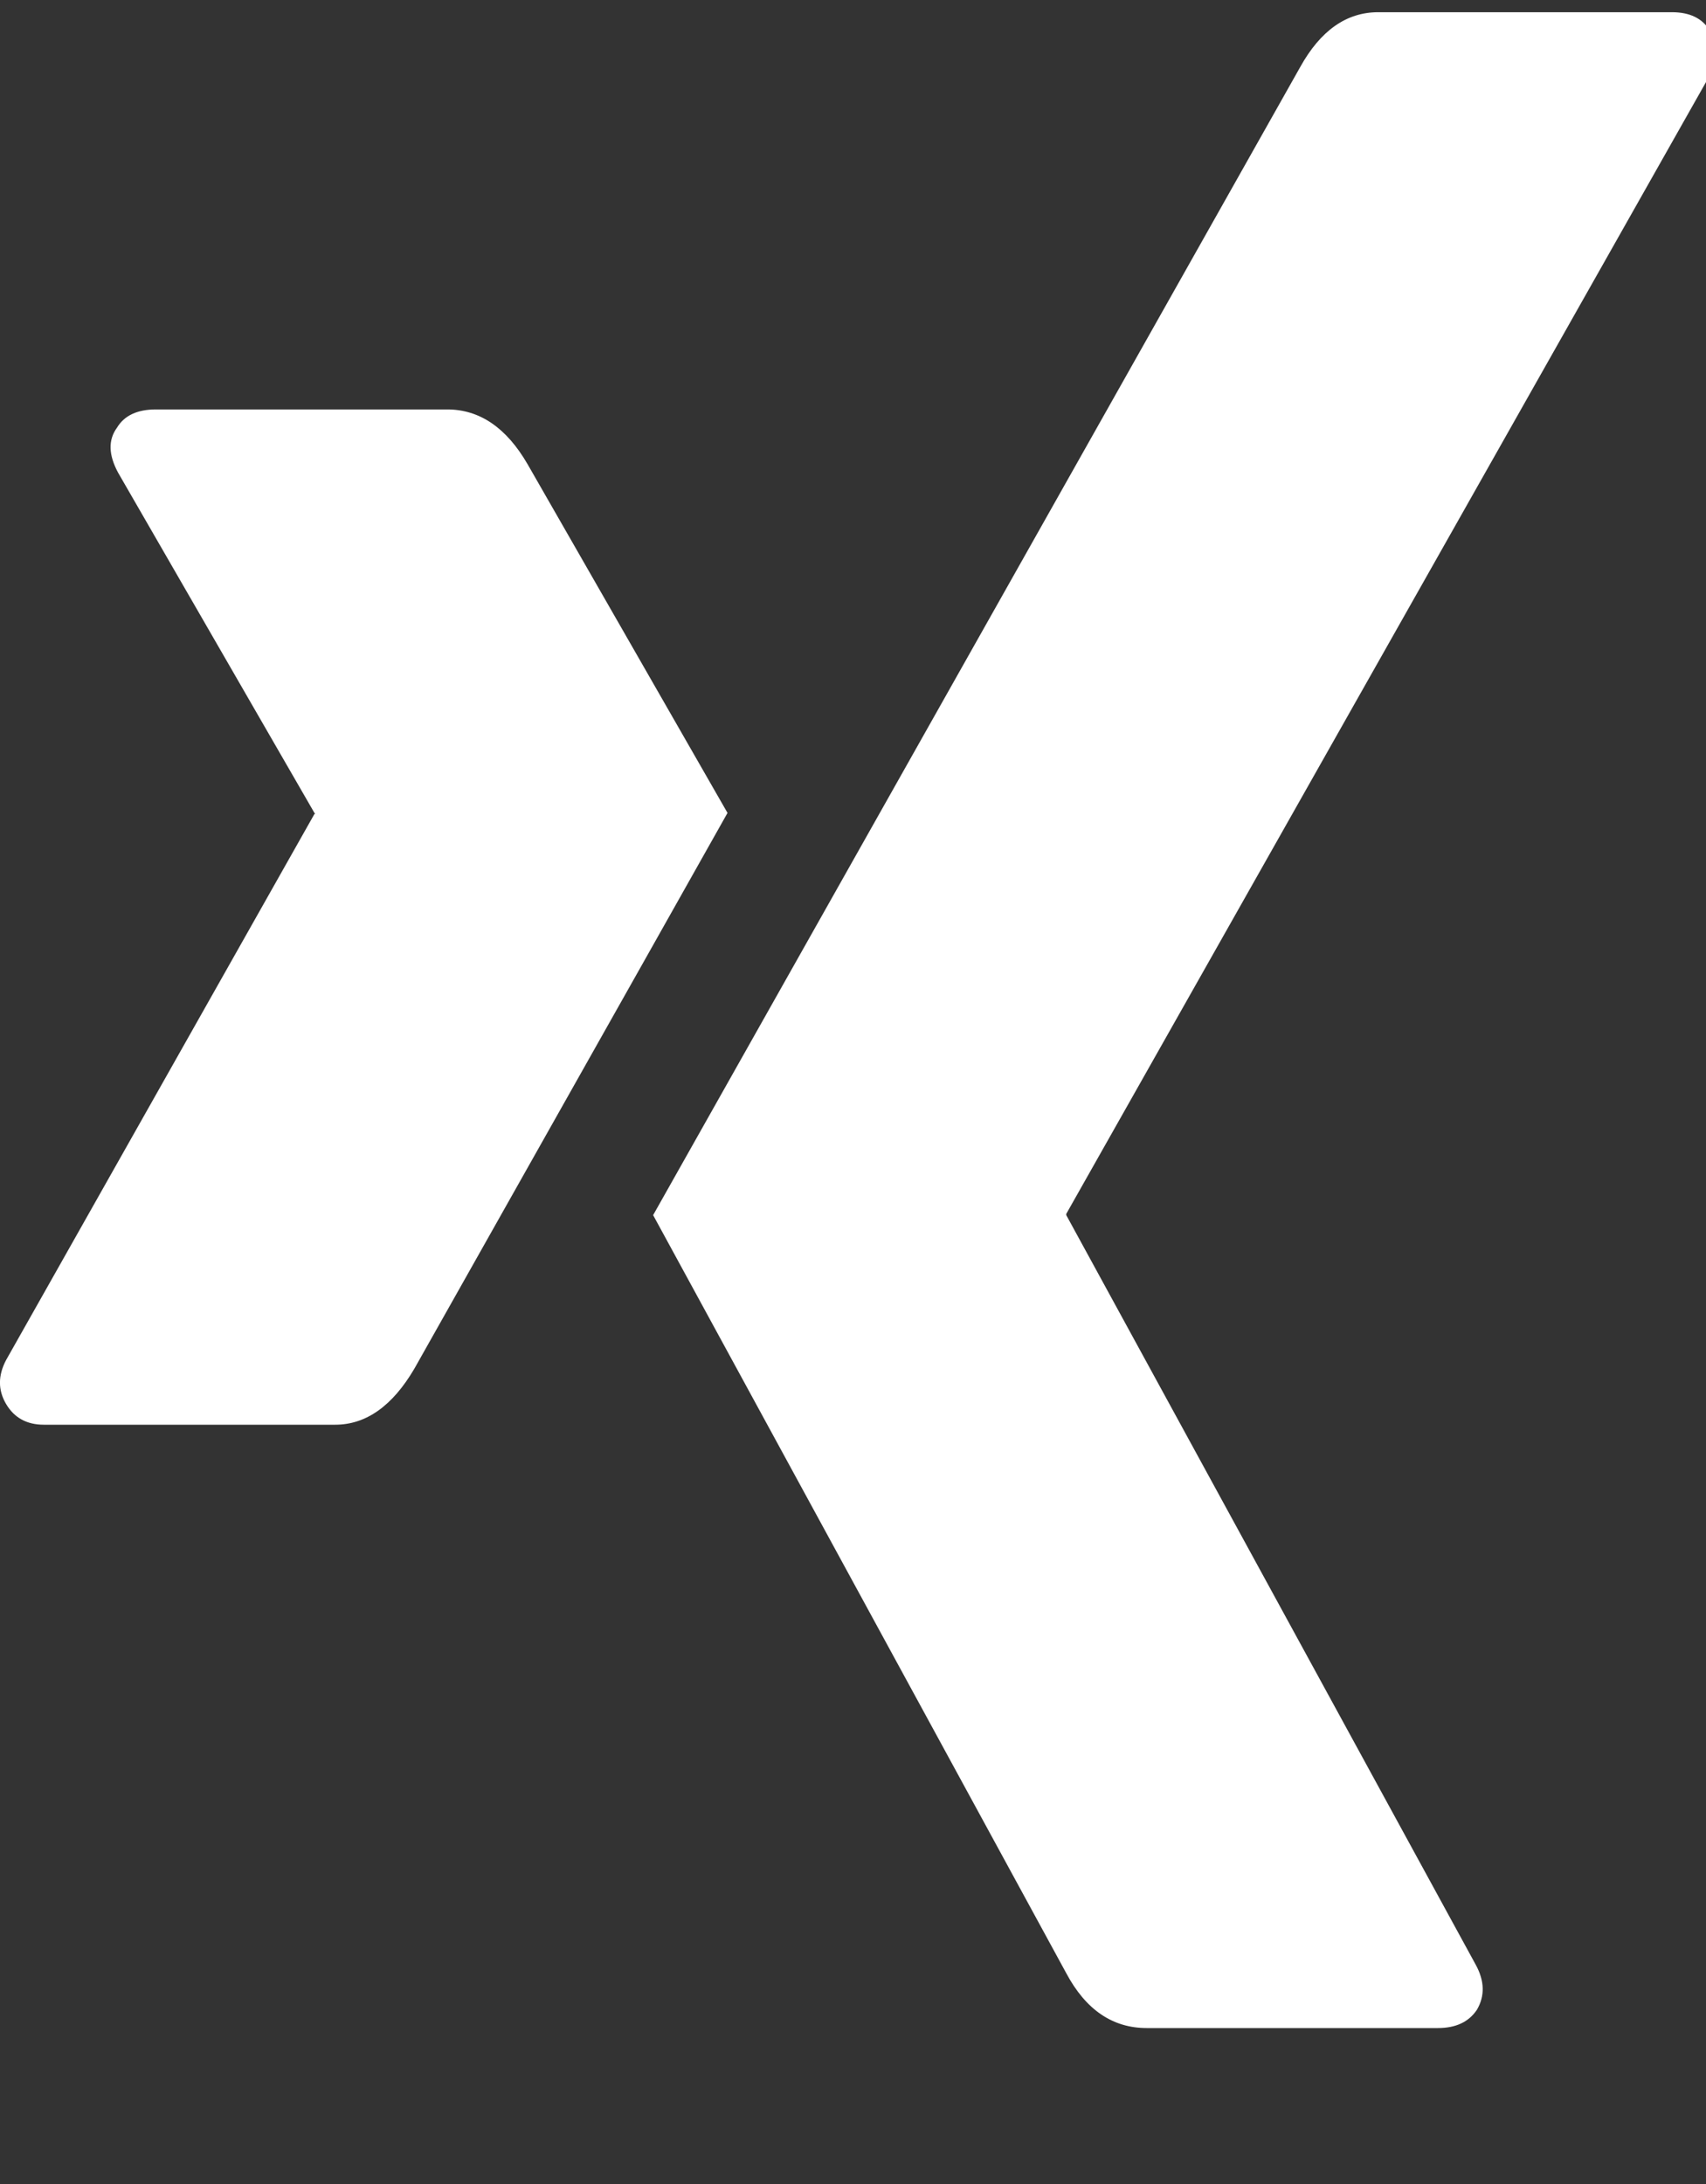 <?xml version="1.0" encoding="utf-8"?>
<!-- Generated by IcoMoon.io -->
<!DOCTYPE svg PUBLIC "-//W3C//DTD SVG 1.1//EN" "http://www.w3.org/Graphics/SVG/1.1/DTD/svg11.dtd">
<svg version="1.1" xmlns="http://www.w3.org/2000/svg" xmlns:xlink="http://www.w3.org/1999/xlink" width="25" height="32" viewBox="0 0 25 32">
<rect x="0" y="0" width="25" height="32" fill="#333333" stroke="none"/>
<g>
</g>
	<path d="M10.661 11.911q-0.179 0.321-4.589 8.143-0.482 0.821-1.161 0.821h-4.268q-0.375 0-0.554-0.304t0-0.643l4.518-8q0.018 0 0-0.018l-2.875-4.982q-0.214-0.393-0.018-0.661 0.161-0.268 0.571-0.268h4.268q0.714 0 1.179 0.804zM25.054 0.446q0.196 0.286 0 0.661l-9.429 16.679v0.018l6 10.982q0.196 0.357 0.018 0.661-0.179 0.268-0.571 0.268h-4.268q-0.75 0-1.179-0.804l-6.054-11.107q0.321-0.571 9.482-16.821 0.446-0.804 1.143-0.804h4.304q0.393 0 0.554 0.268z" fill="#ffffff" />
</svg>
